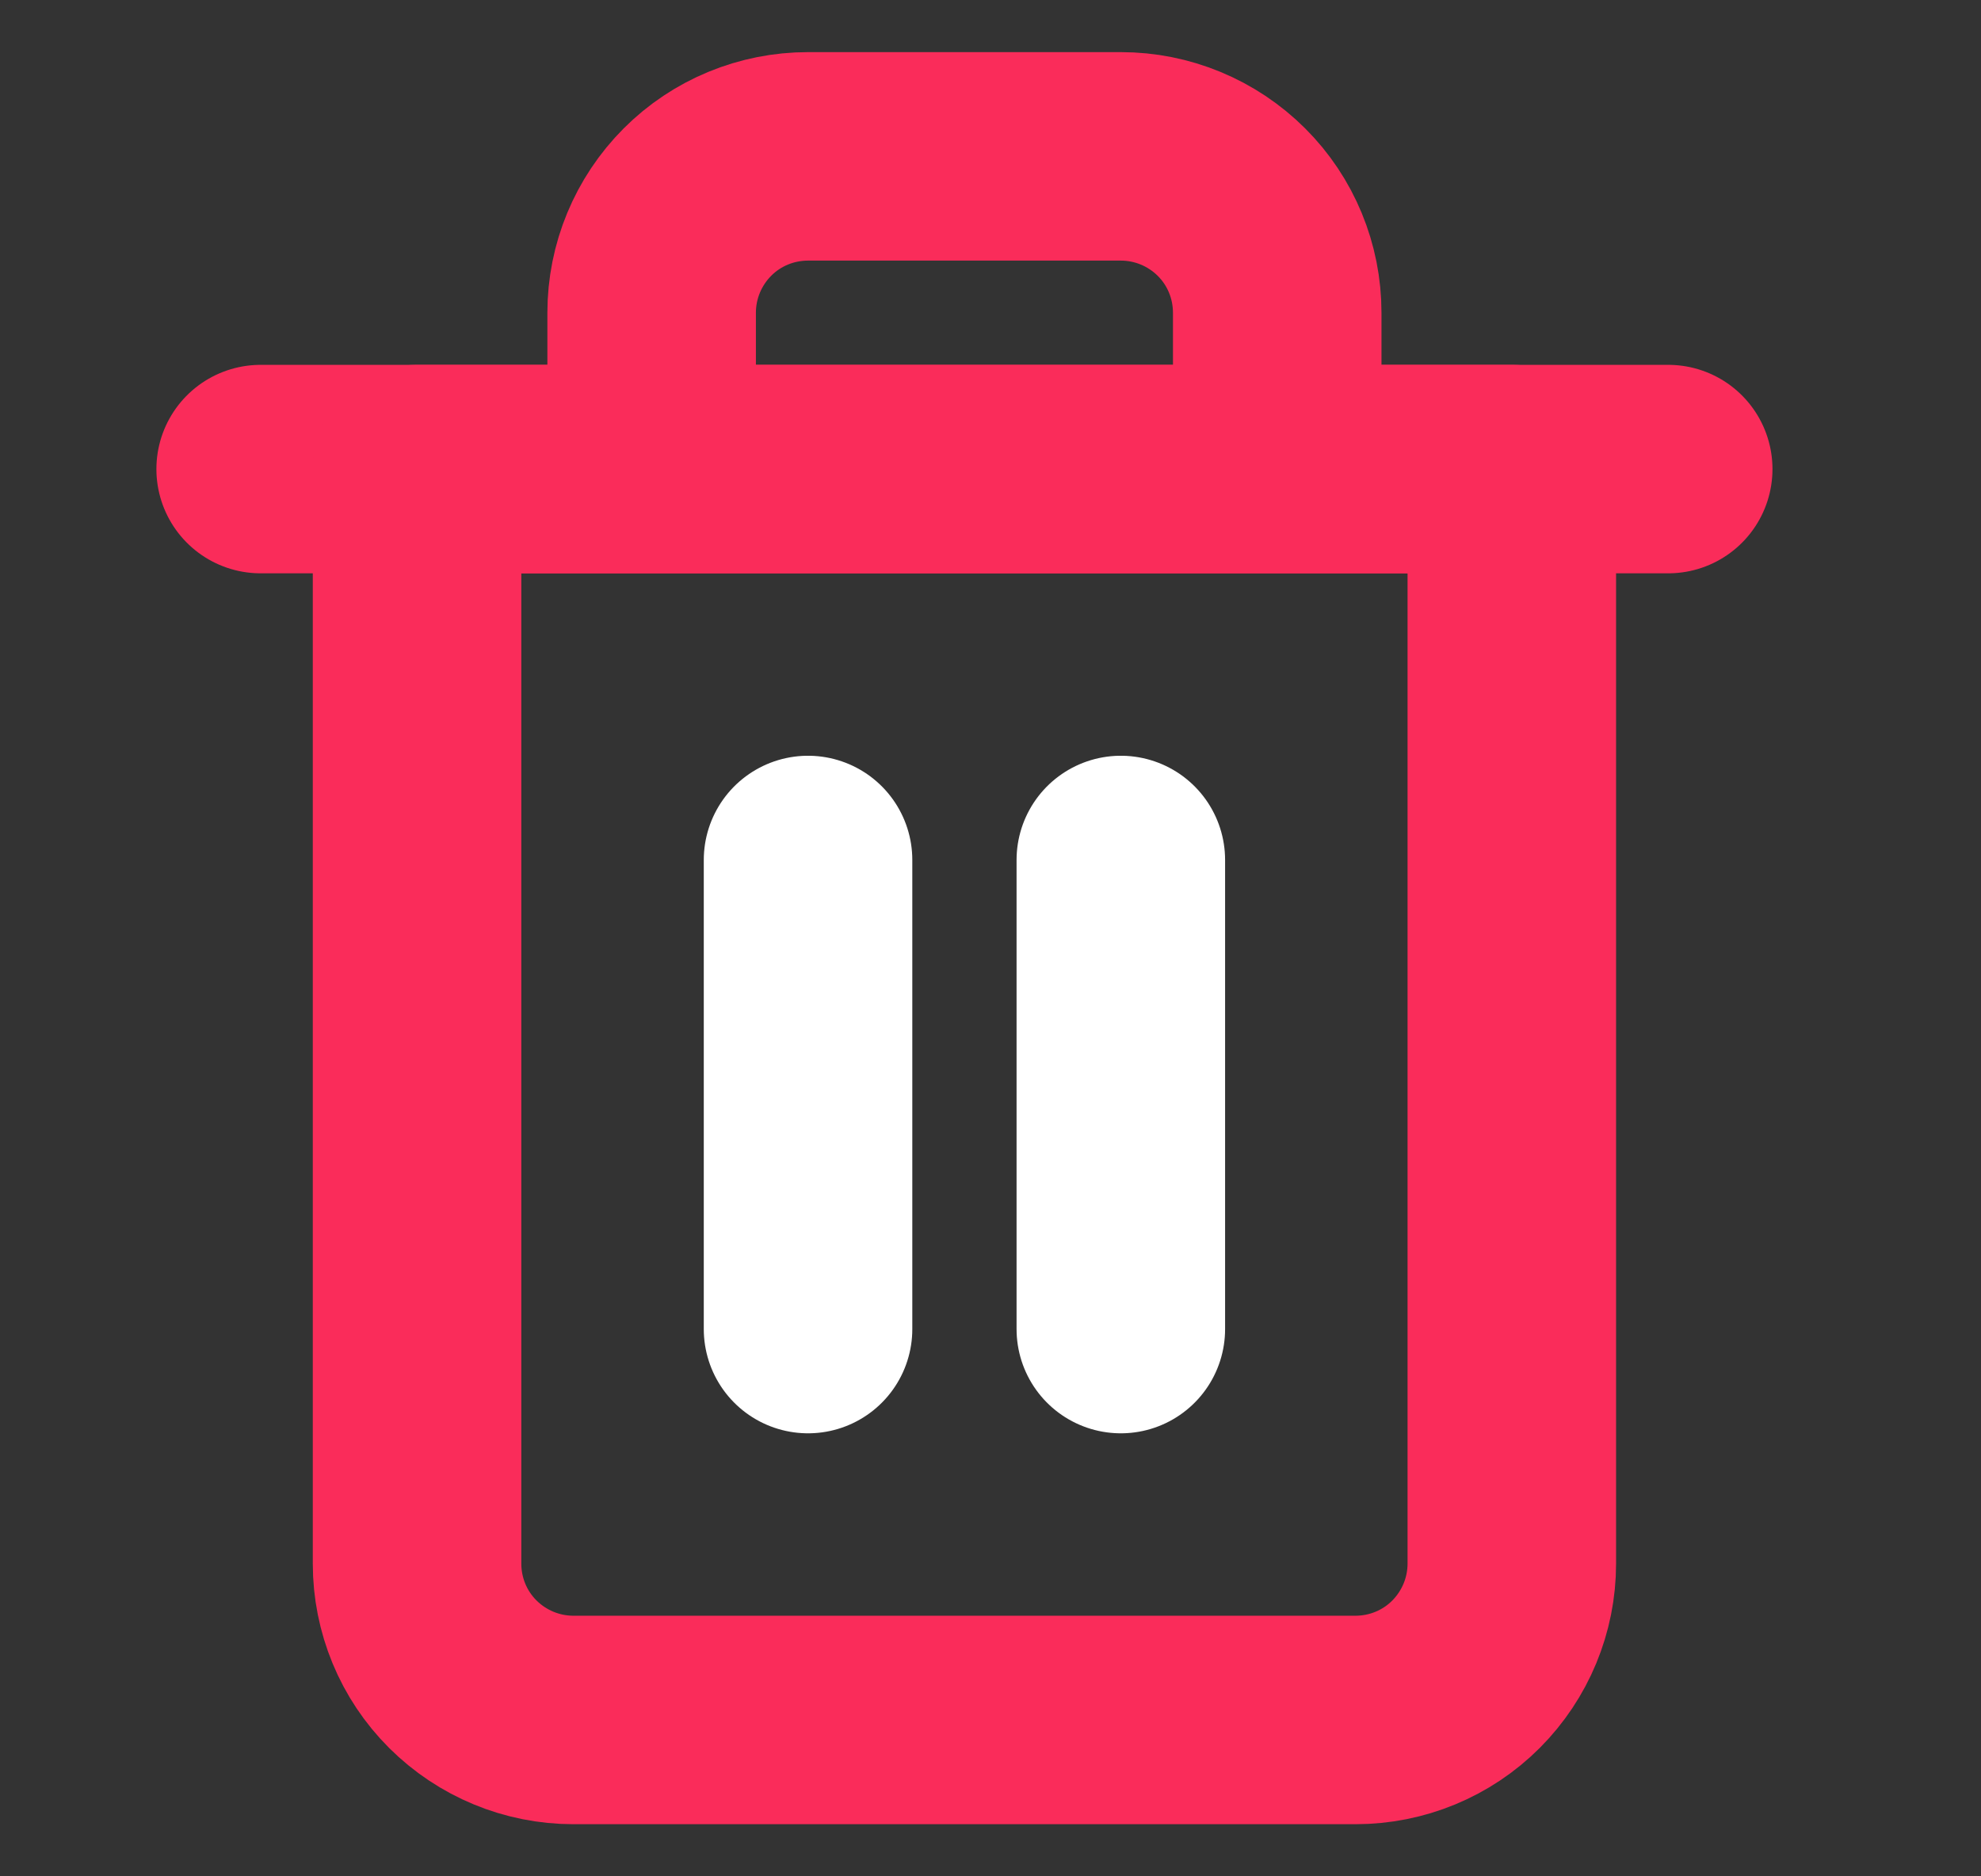 <svg fill="none" height="18" viewBox="0 0 19 18" width="19" xmlns="http://www.w3.org/2000/svg"><rect x="0" y="0" width="19" height="18" fill="#333333" stroke="none"/><g stroke-linecap="round" stroke-linejoin="round" stroke-width="2"><path d="m2.5 4.5h1.5 12" stroke="#fa2c5a"/><path d="m6.25 4.5v-1.5c0-.398.158-.779.439-1.061s.663-.439 1.061-.439h3c.398 0 .779.158 1.061.439s.439.663.439 1.061v1.5m2.25 0v10.5c0 .398-.158.779-.439 1.061s-.663.439-1.061.439h-7.5c-.398 0-.779-.158-1.061-.439s-.439-.663-.439-1.061v-10.5z" stroke="#fa2c5a"/><g stroke="#fff"><path d="m10.75 8.25v4.5"/><path d="m7.75 8.25v4.5"/></g></g></svg>